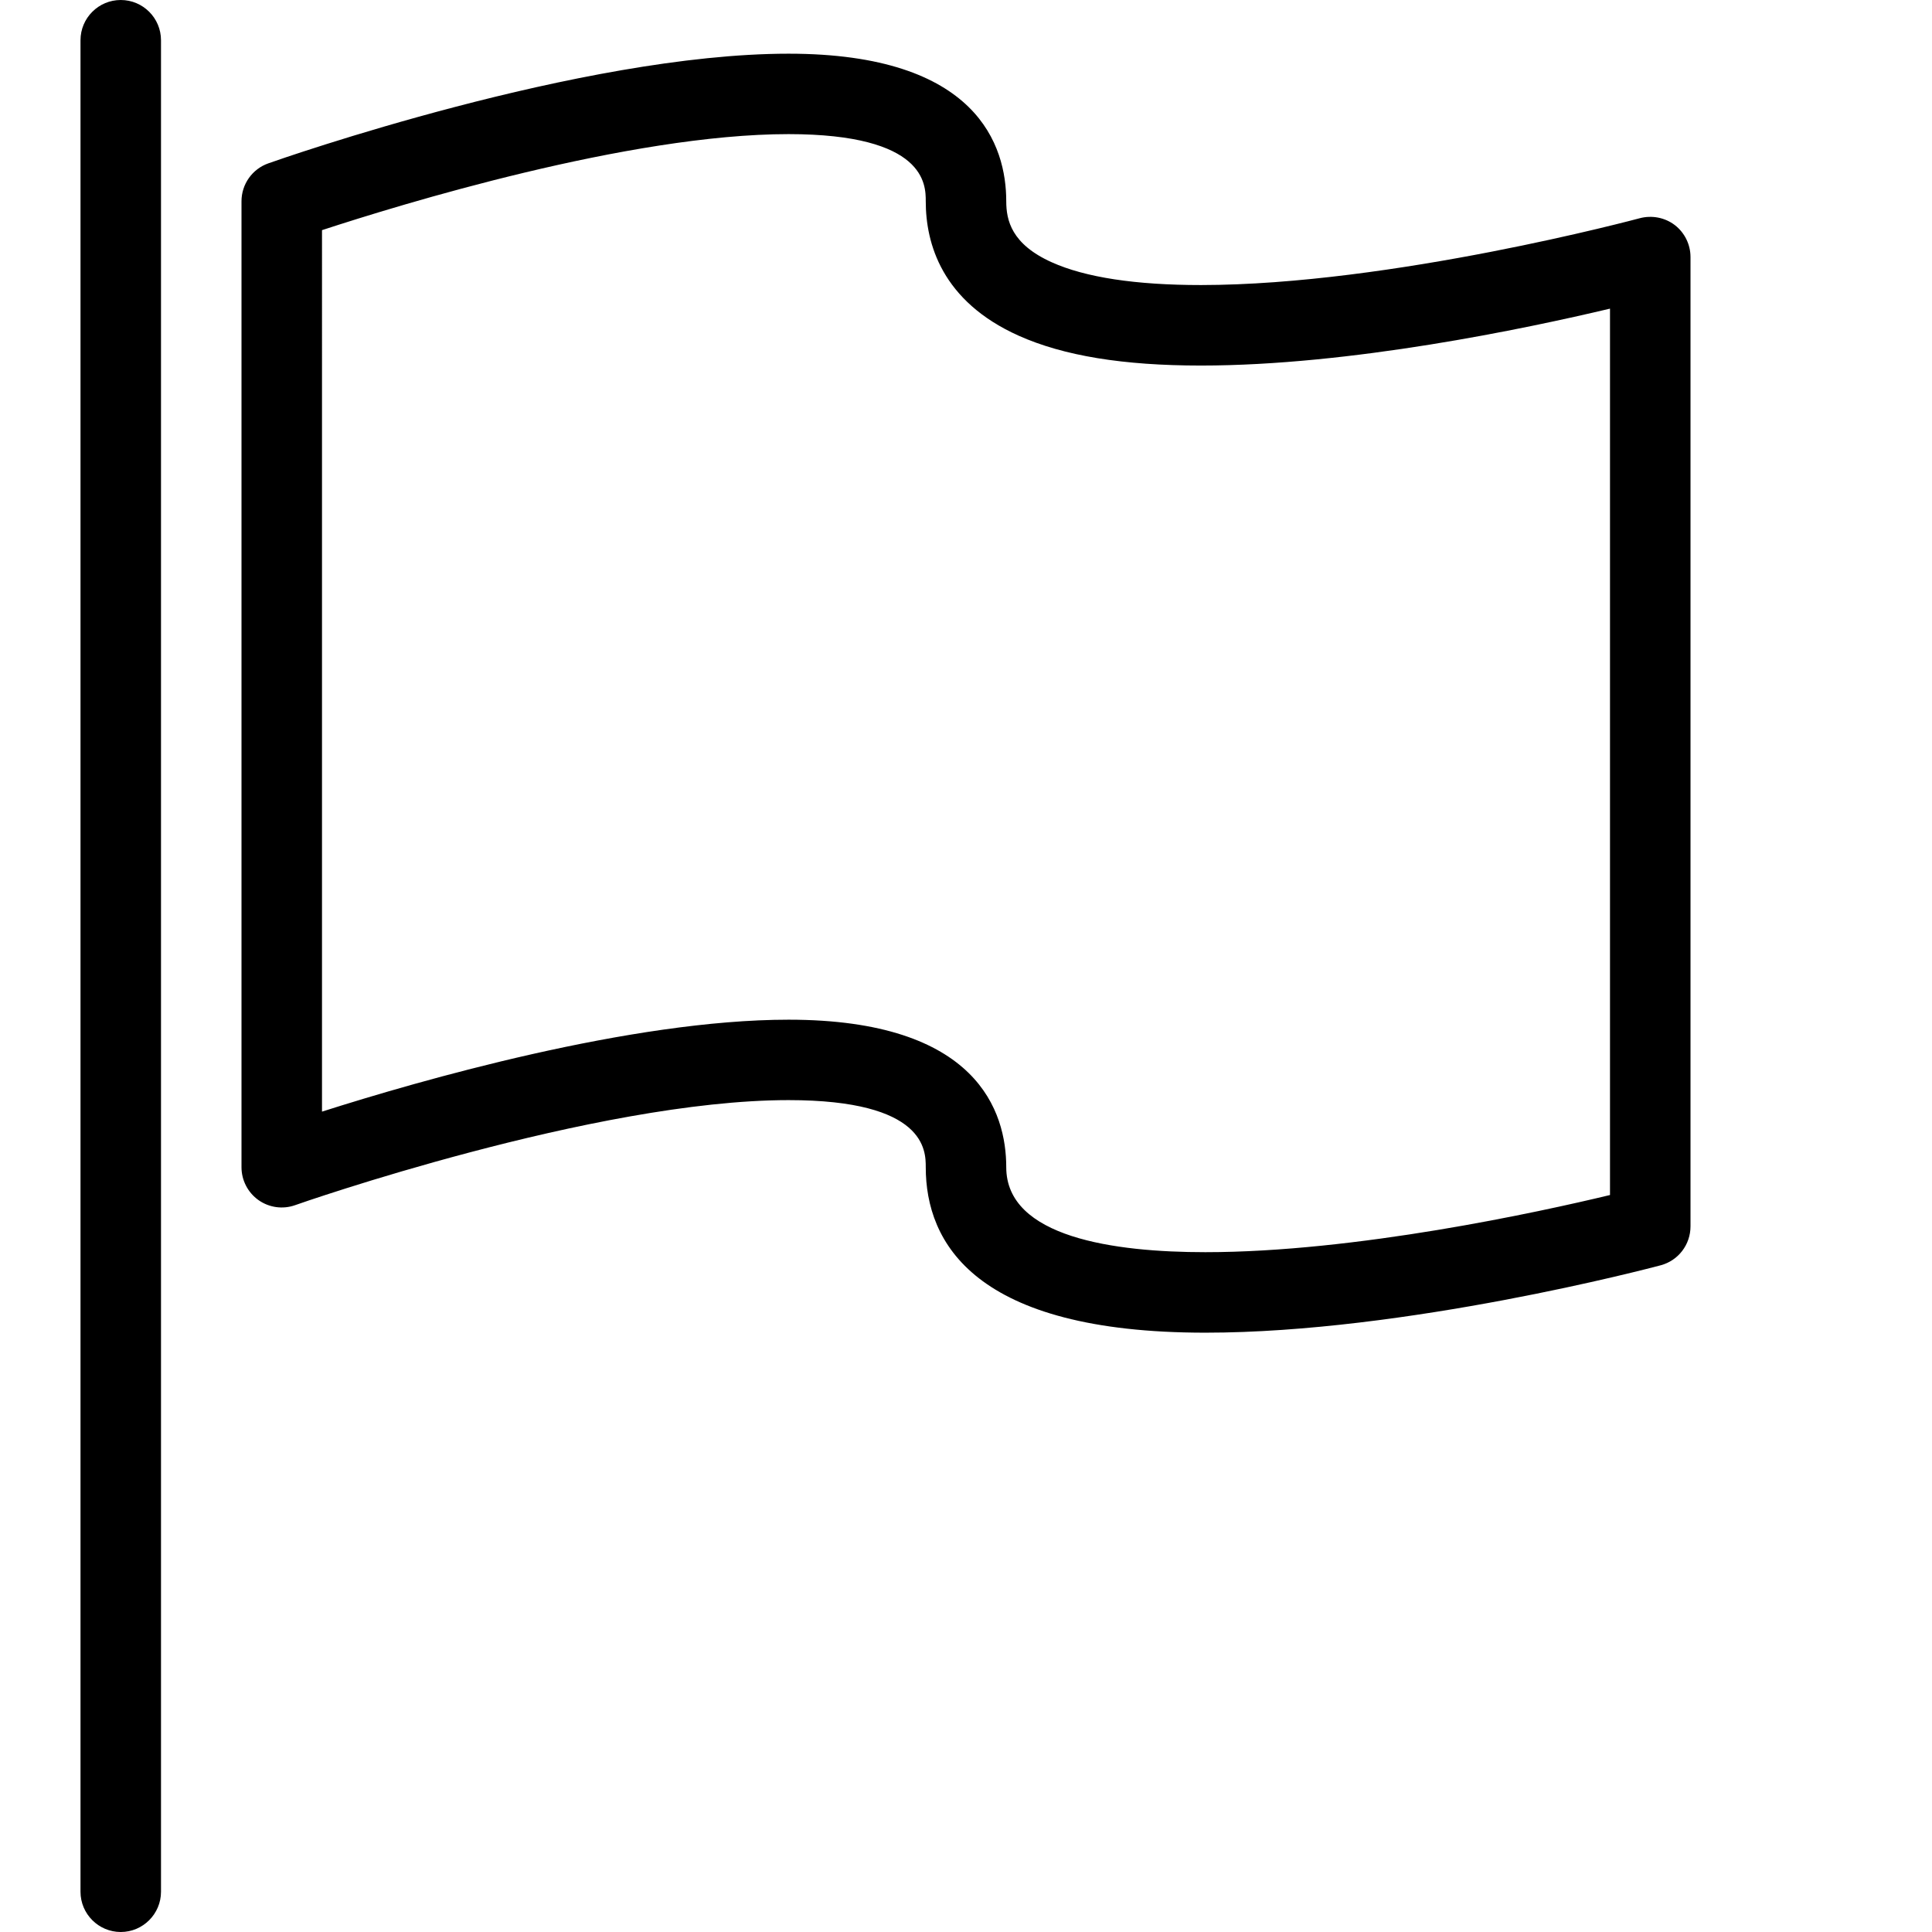 <?xml version="1.0" encoding="utf-8"?>
<!-- Generator: Adobe Illustrator 15.0.0, SVG Export Plug-In . SVG Version: 6.00 Build 0)  -->
<!DOCTYPE svg PUBLIC "-//W3C//DTD SVG 1.1//EN" "http://www.w3.org/Graphics/SVG/1.1/DTD/svg11.dtd">
<svg version="1.1" id="图层_1" xmlns="http://www.w3.org/2000/svg" xmlns:xlink="http://www.w3.org/1999/xlink" x="0px" y="0px"
	 width="24px" height="24px" viewBox="0 0 24 24" enable-background="new 0 0 24 24" xml:space="preserve">
<g>
	<path d="M1.5,0C1.224,0,1,0.224,1,0.5v23C1,23.775,1.224,24,1.5,24S2,23.775,2,23.5v-23C2,0.224,1.776,0,1.5,0z M20.805,2.796
		c-0.123-0.094-0.285-0.125-0.436-0.085c-0.03,0.008-3.087,0.829-5.45,0.83c-0.812,0-1.437-0.095-1.854-0.283
		C12.564,3.033,12.5,2.735,12.5,2.5c0-0.685-0.352-1.833-2.704-1.833c-2.574,0-6.305,1.306-6.462,1.362C3.134,2.099,3,2.288,3,2.5
		v12c0,0.162,0.079,0.314,0.211,0.408c0.133,0.094,0.303,0.117,0.455,0.063c0.037-0.014,3.726-1.305,6.13-1.305
		c1.704,0,1.704,0.627,1.704,0.833c0,0.938,0.603,2.056,3.473,2.056c2.488,0,5.528-0.803,5.656-0.837
		C20.848,15.66,21,15.462,21,15.234V3.193C21,3.038,20.928,2.891,20.805,2.796z M20,14.845c-0.881,0.212-3.16,0.71-5.027,0.71
		c-1.127,0-2.473-0.183-2.473-1.055c0-0.686-0.352-1.833-2.704-1.833c-1.956,0-4.579,0.754-5.796,1.142V2.859
		c0.965-0.316,3.815-1.193,5.796-1.193C11.5,1.667,11.5,2.294,11.5,2.5c0,0.526,0.2,1.242,1.154,1.67
		c0.558,0.25,1.298,0.371,2.265,0.371c1.853,0,4.028-0.457,5.081-0.707V14.845z"/>
</g>
</svg>
